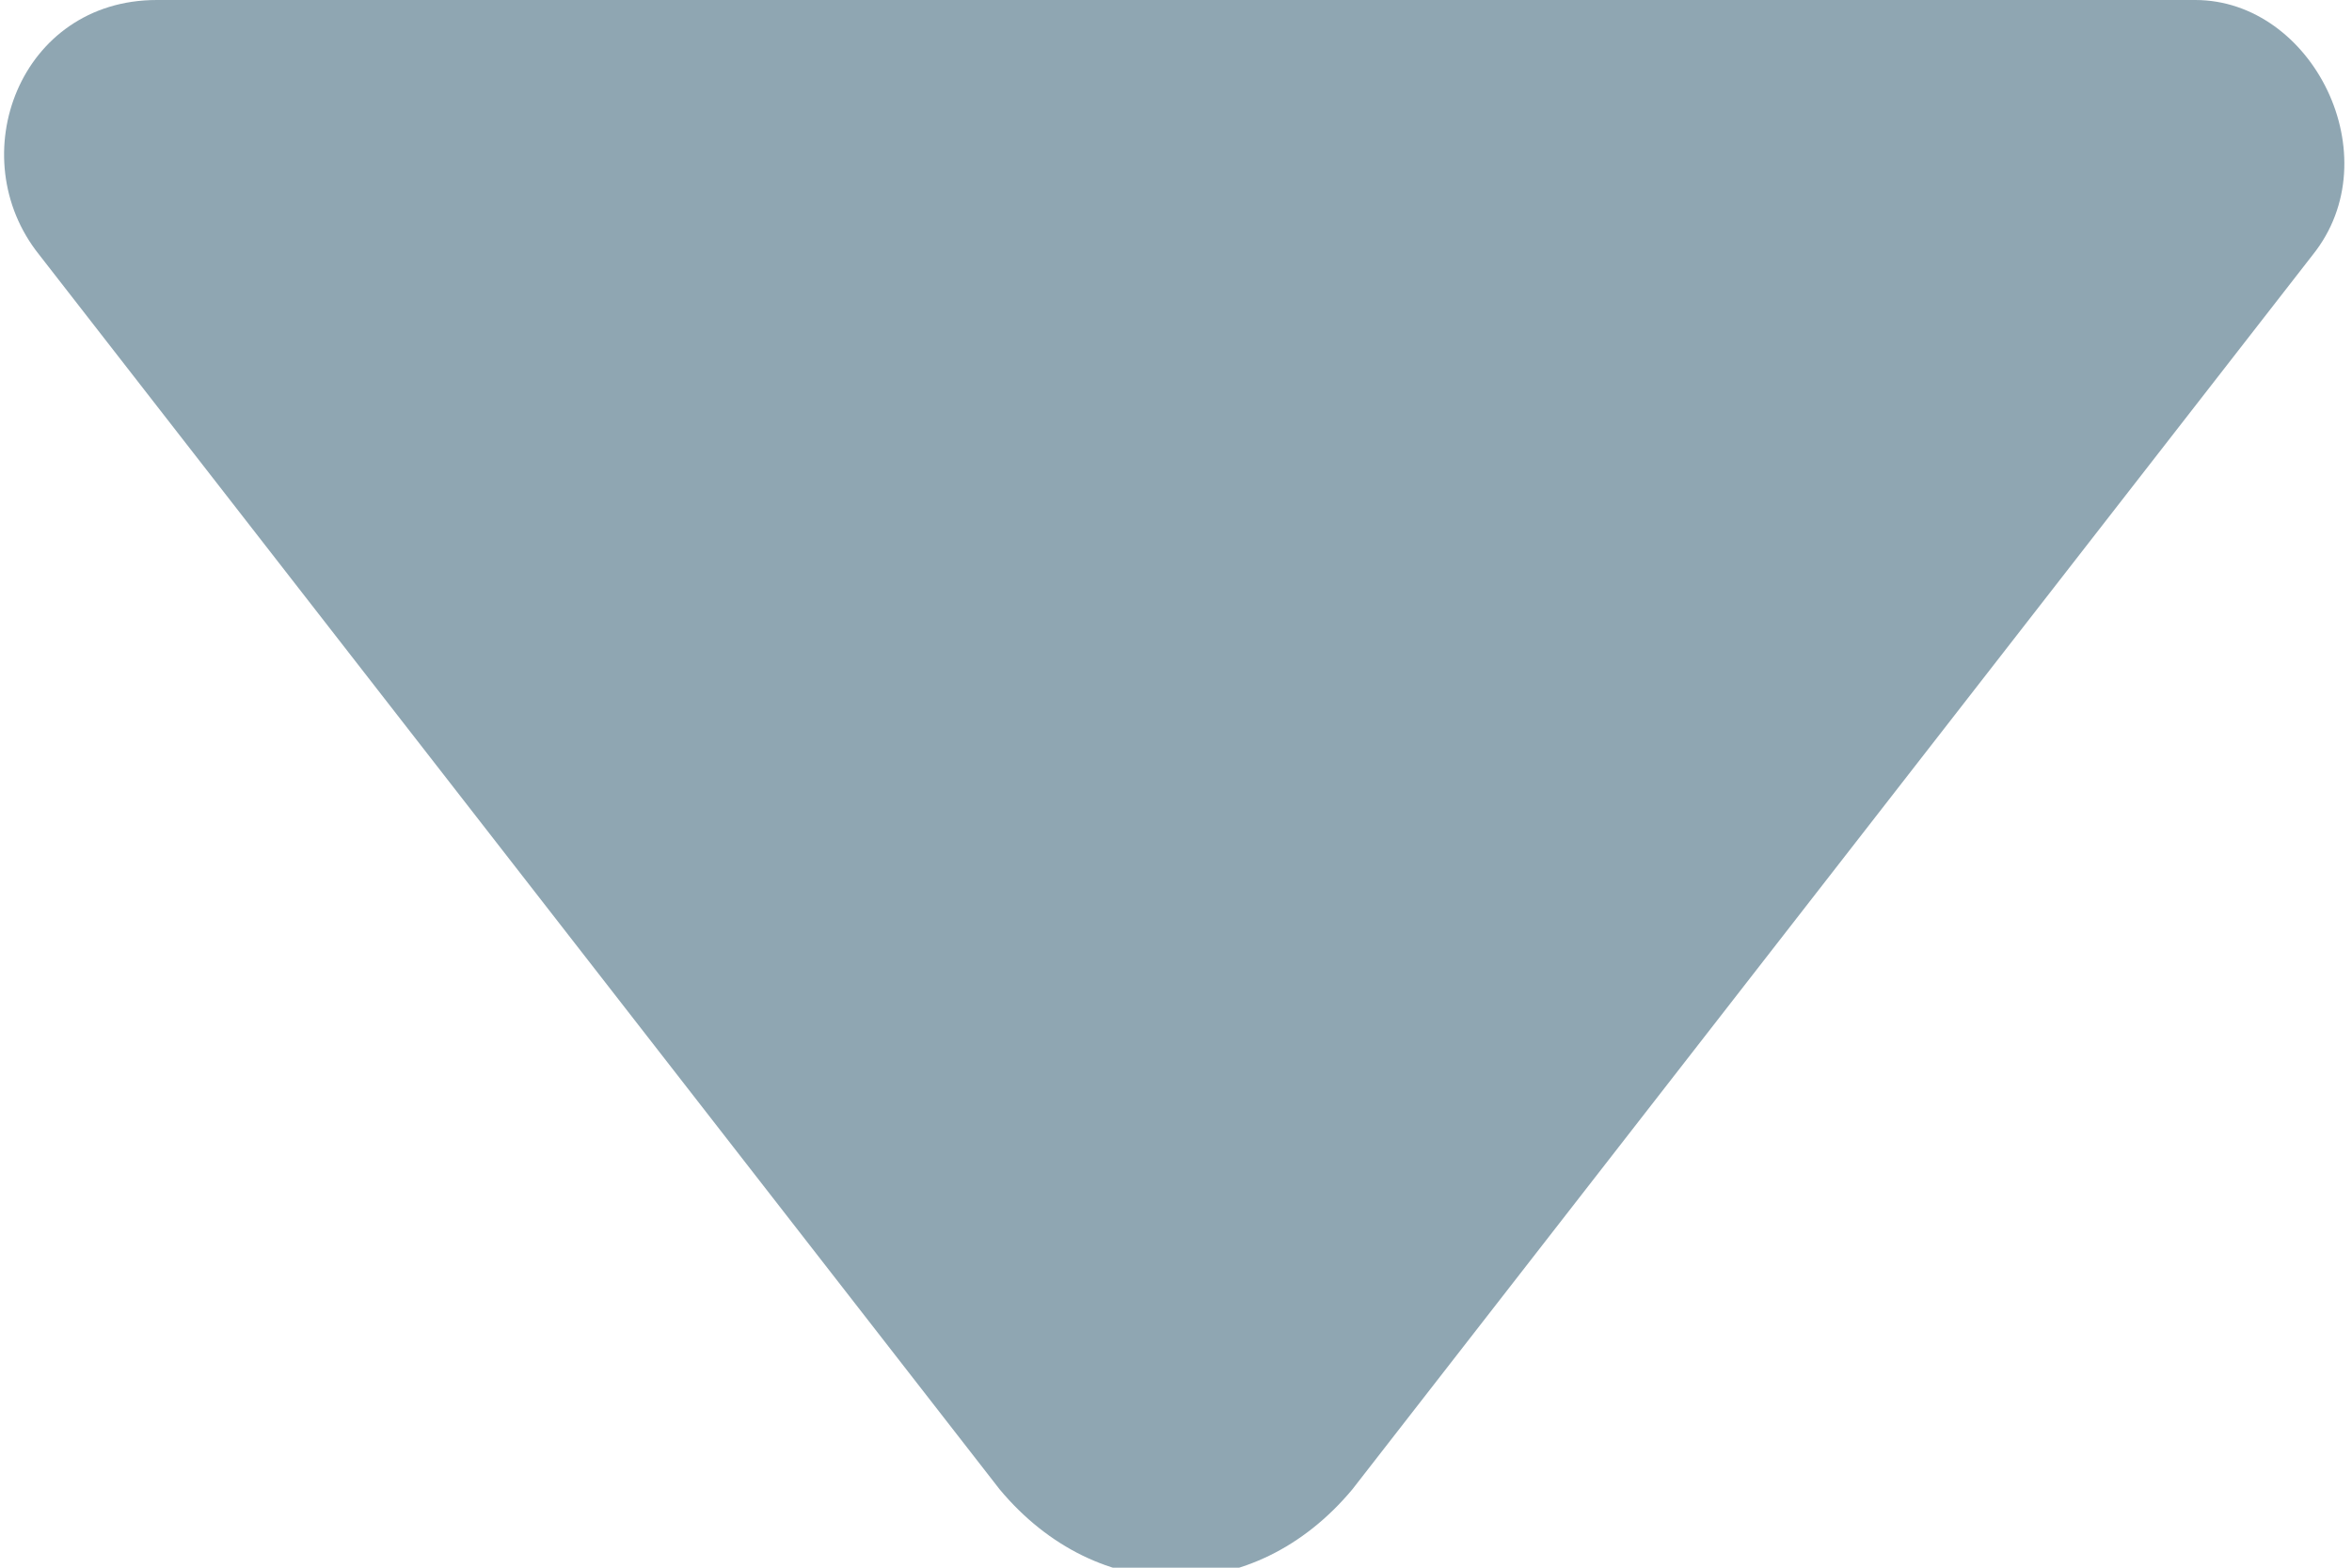 <?xml version="1.0" encoding="utf-8"?>
<!-- Generator: Adobe Illustrator 24.0.2, SVG Export Plug-In . SVG Version: 6.00 Build 0)  -->
<svg version="1.1" id="Ebene_1" xmlns="http://www.w3.org/2000/svg" xmlns:xlink="http://www.w3.org/1999/xlink" x="0px" y="0px"
	 viewBox="0 0 12 8" width="12" height="8" style="enable-background:new 0 0 12 8;" xml:space="preserve">
<style type="text/css">
	.st0{fill:#8FA6B2;}
</style>
<path class="st0" d="M11.2,0c0.6,0,1,0.8,0.6,1.3L6.9,7.6c-0.5,0.6-1.3,0.6-1.8,0L0.2,1.3C-0.2,0.8,0.1,0,0.8,0H11.2z"/>
</svg>
